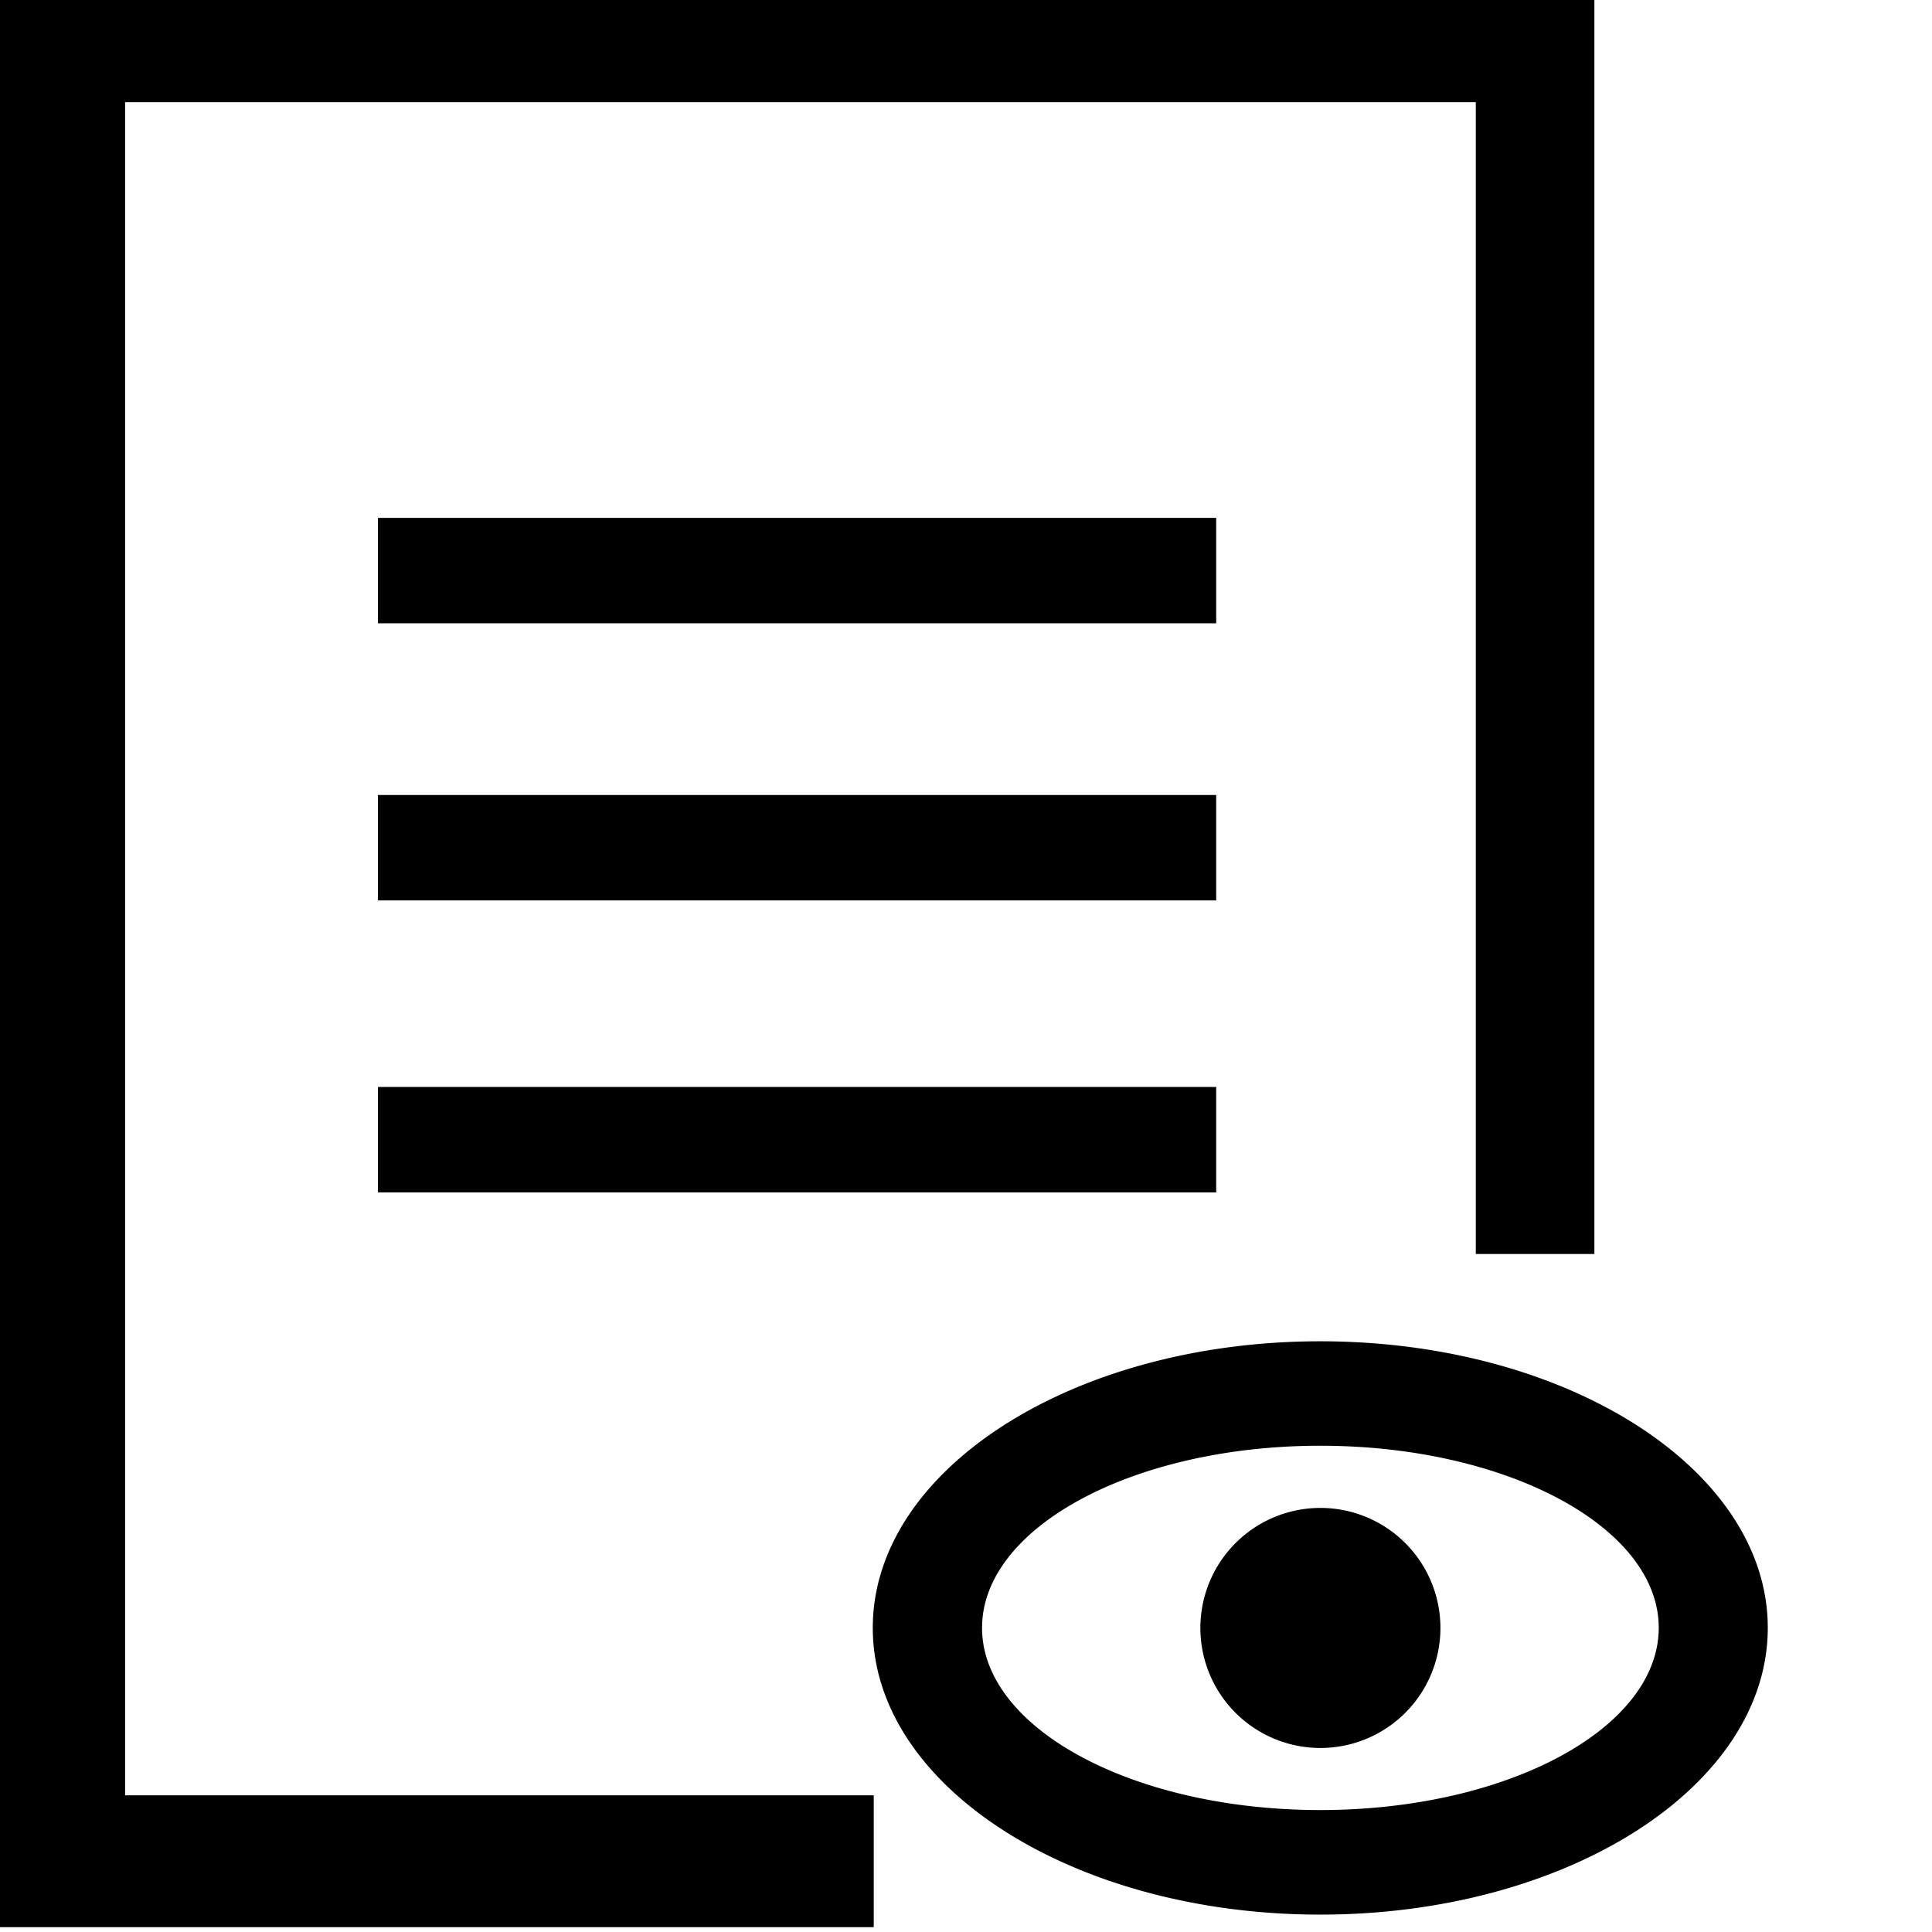<?xml version="1.0" standalone="no"?><!DOCTYPE svg PUBLIC "-//W3C//DTD SVG 1.1//EN" "http://www.w3.org/Graphics/SVG/1.1/DTD/svg11.dtd"><svg t="1573020251000" class="icon" viewBox="0 0 1024 1024" version="1.1" xmlns="http://www.w3.org/2000/svg" p-id="2126" xmlns:xlink="http://www.w3.org/1999/xlink" width="800" height="800"><defs><style type="text/css"></style></defs><path d="M644.608 274.496H200.32v55.872h444.288v-55.872z m0 146.88H200.32v55.872h444.288v-55.872zM200.32 632h444.288v-55.872H200.32V632zM66.368 54.144h715.84V664.64h62.848V0H0v1021.44h463.104v-69.888h-396.8V54.144z m633.408 656.768c-131.008 0-237.184 68.032-237.184 151.872 0 83.968 106.176 152 237.184 152 131.072 0 237.184-68.032 237.184-152 0-83.84-106.176-151.872-237.184-151.872z m0 248.448c-99.008 0-179.264-43.2-179.264-96.576 0-53.248 80.256-96.512 179.264-96.512 99.072 0 179.392 43.264 179.392 96.512-0.064 53.376-80.384 96.576-179.392 96.576z m0.064-160.128a63.616 63.616 0 1 0 0 127.232 63.616 63.616 0 0 0 0-127.232z" p-id="2127"></path></svg>